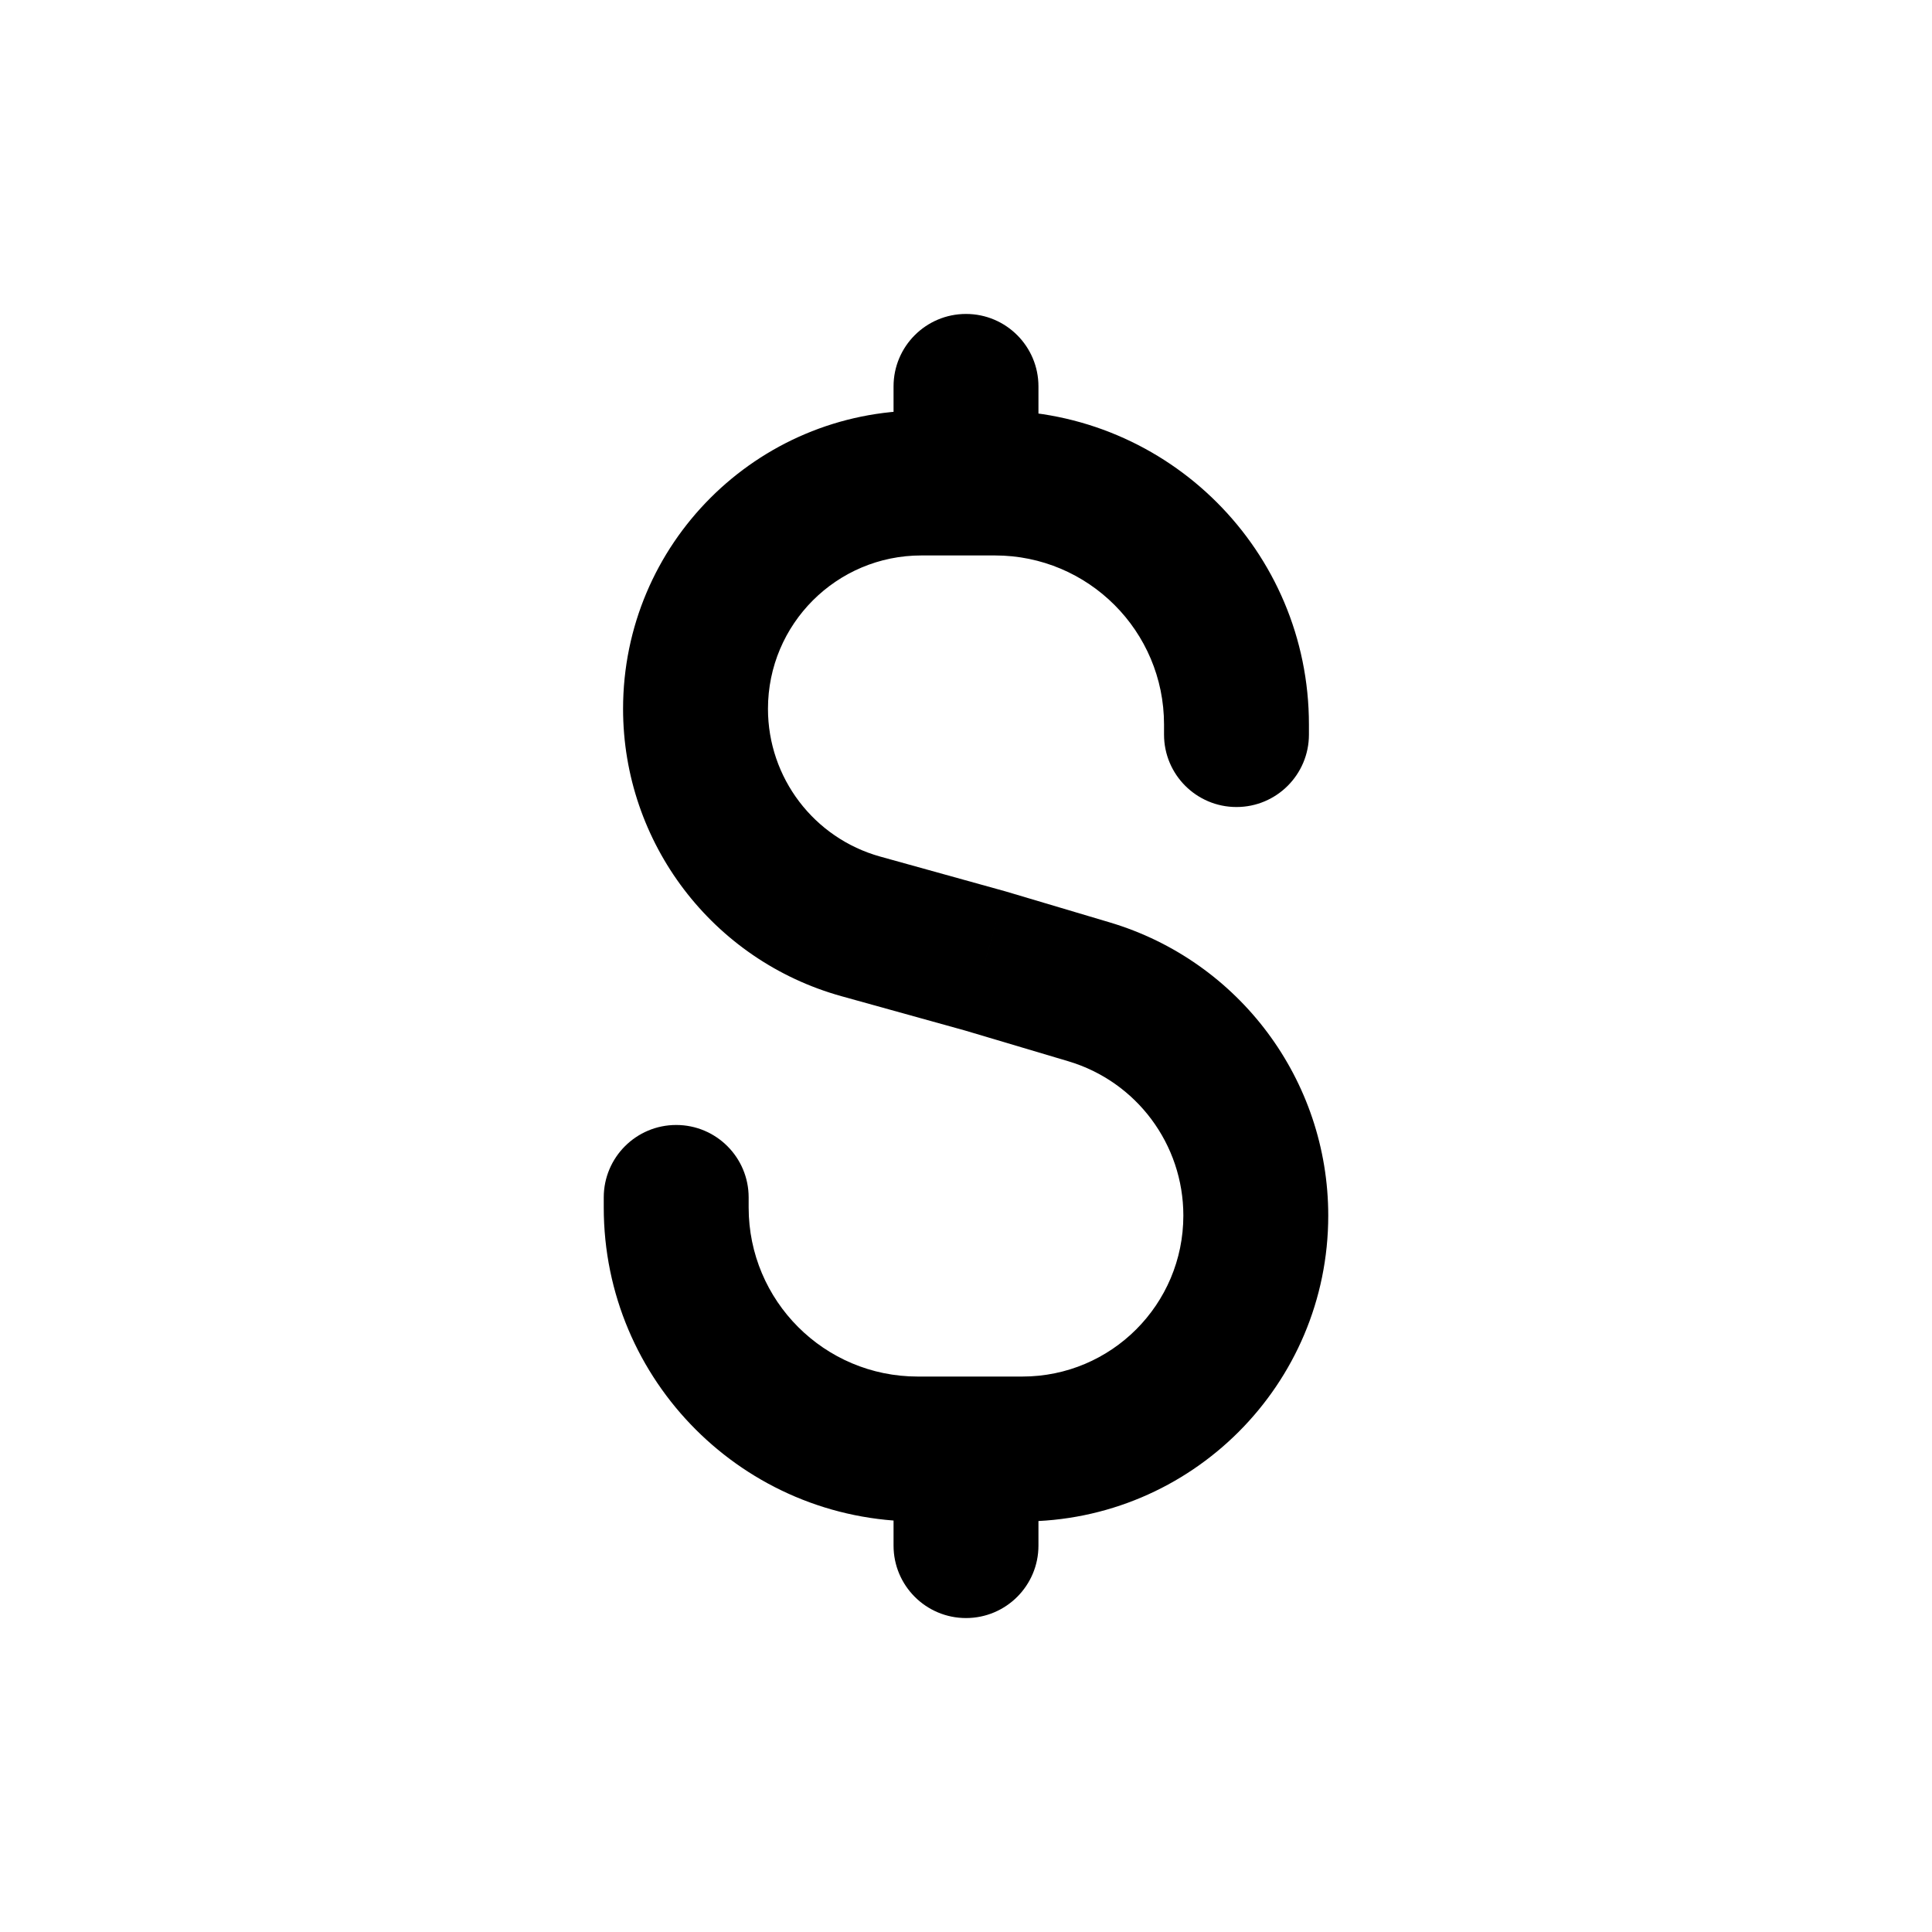 <svg viewBox="0 0 80 80" fill="none">
  <path d="M35.648 38.361L36.451 35.47L35.648 38.361ZM40.8 39.792L41.656 36.916C41.638 36.911 41.621 36.906 41.603 36.901L40.8 39.792ZM45.091 41.069L45.947 38.193L45.091 41.069ZM31 49.583C31 47.926 29.657 46.583 28 46.583C26.343 46.583 25 47.926 25 49.583H31ZM48.2 30.417C48.2 32.074 49.543 33.417 51.2 33.417C52.857 33.417 54.2 32.074 54.2 30.417H48.2ZM37 20C37 21.657 38.343 23 40 23C41.657 23 43 21.657 43 20L37 20ZM43 16C43 14.343 41.657 13 40 13C38.343 13 37 14.343 37 16L43 16ZM37 64C37 65.657 38.343 67 40 67C41.657 67 43 65.657 43 64H37ZM43 60C43 58.343 41.657 57 40 57C38.343 57 37 58.343 37 60H43ZM41.2 17L38.151 17V23H41.2V17ZM38 63H42.334V57H38V63ZM34.845 41.251L39.997 42.682L41.603 36.901L36.451 35.47L34.845 41.251ZM39.944 42.667L44.235 43.944L45.947 38.193L41.656 36.916L39.944 42.667ZM31 50V49.583H25V50H31ZM48.2 30V30.417H54.2V30H48.2ZM55 50.334C55 44.73 51.318 39.792 45.947 38.193L44.235 43.944C47.062 44.785 49 47.384 49 50.334L55 50.334ZM25.8 29.351C25.8 34.899 29.5 39.766 34.845 41.251L36.451 35.47C33.702 34.706 31.8 32.204 31.8 29.351H25.8ZM42.334 63C49.329 63 55 57.329 55 50.334L49 50.334C49 54.015 46.015 57 42.334 57V63ZM38 57C34.134 57 31 53.866 31 50H25C25 57.18 30.82 63 38 63V57ZM41.2 23C45.066 23 48.2 26.134 48.2 30H54.2C54.2 22.82 48.38 17 41.2 17V23ZM38.151 17C31.33 17 25.8 22.53 25.8 29.351H31.8C31.8 25.843 34.643 23 38.151 23V17ZM43 20V16L37 16V20L43 20ZM43 64V60H37V64H43Z" fill="currentColor" />
</svg>